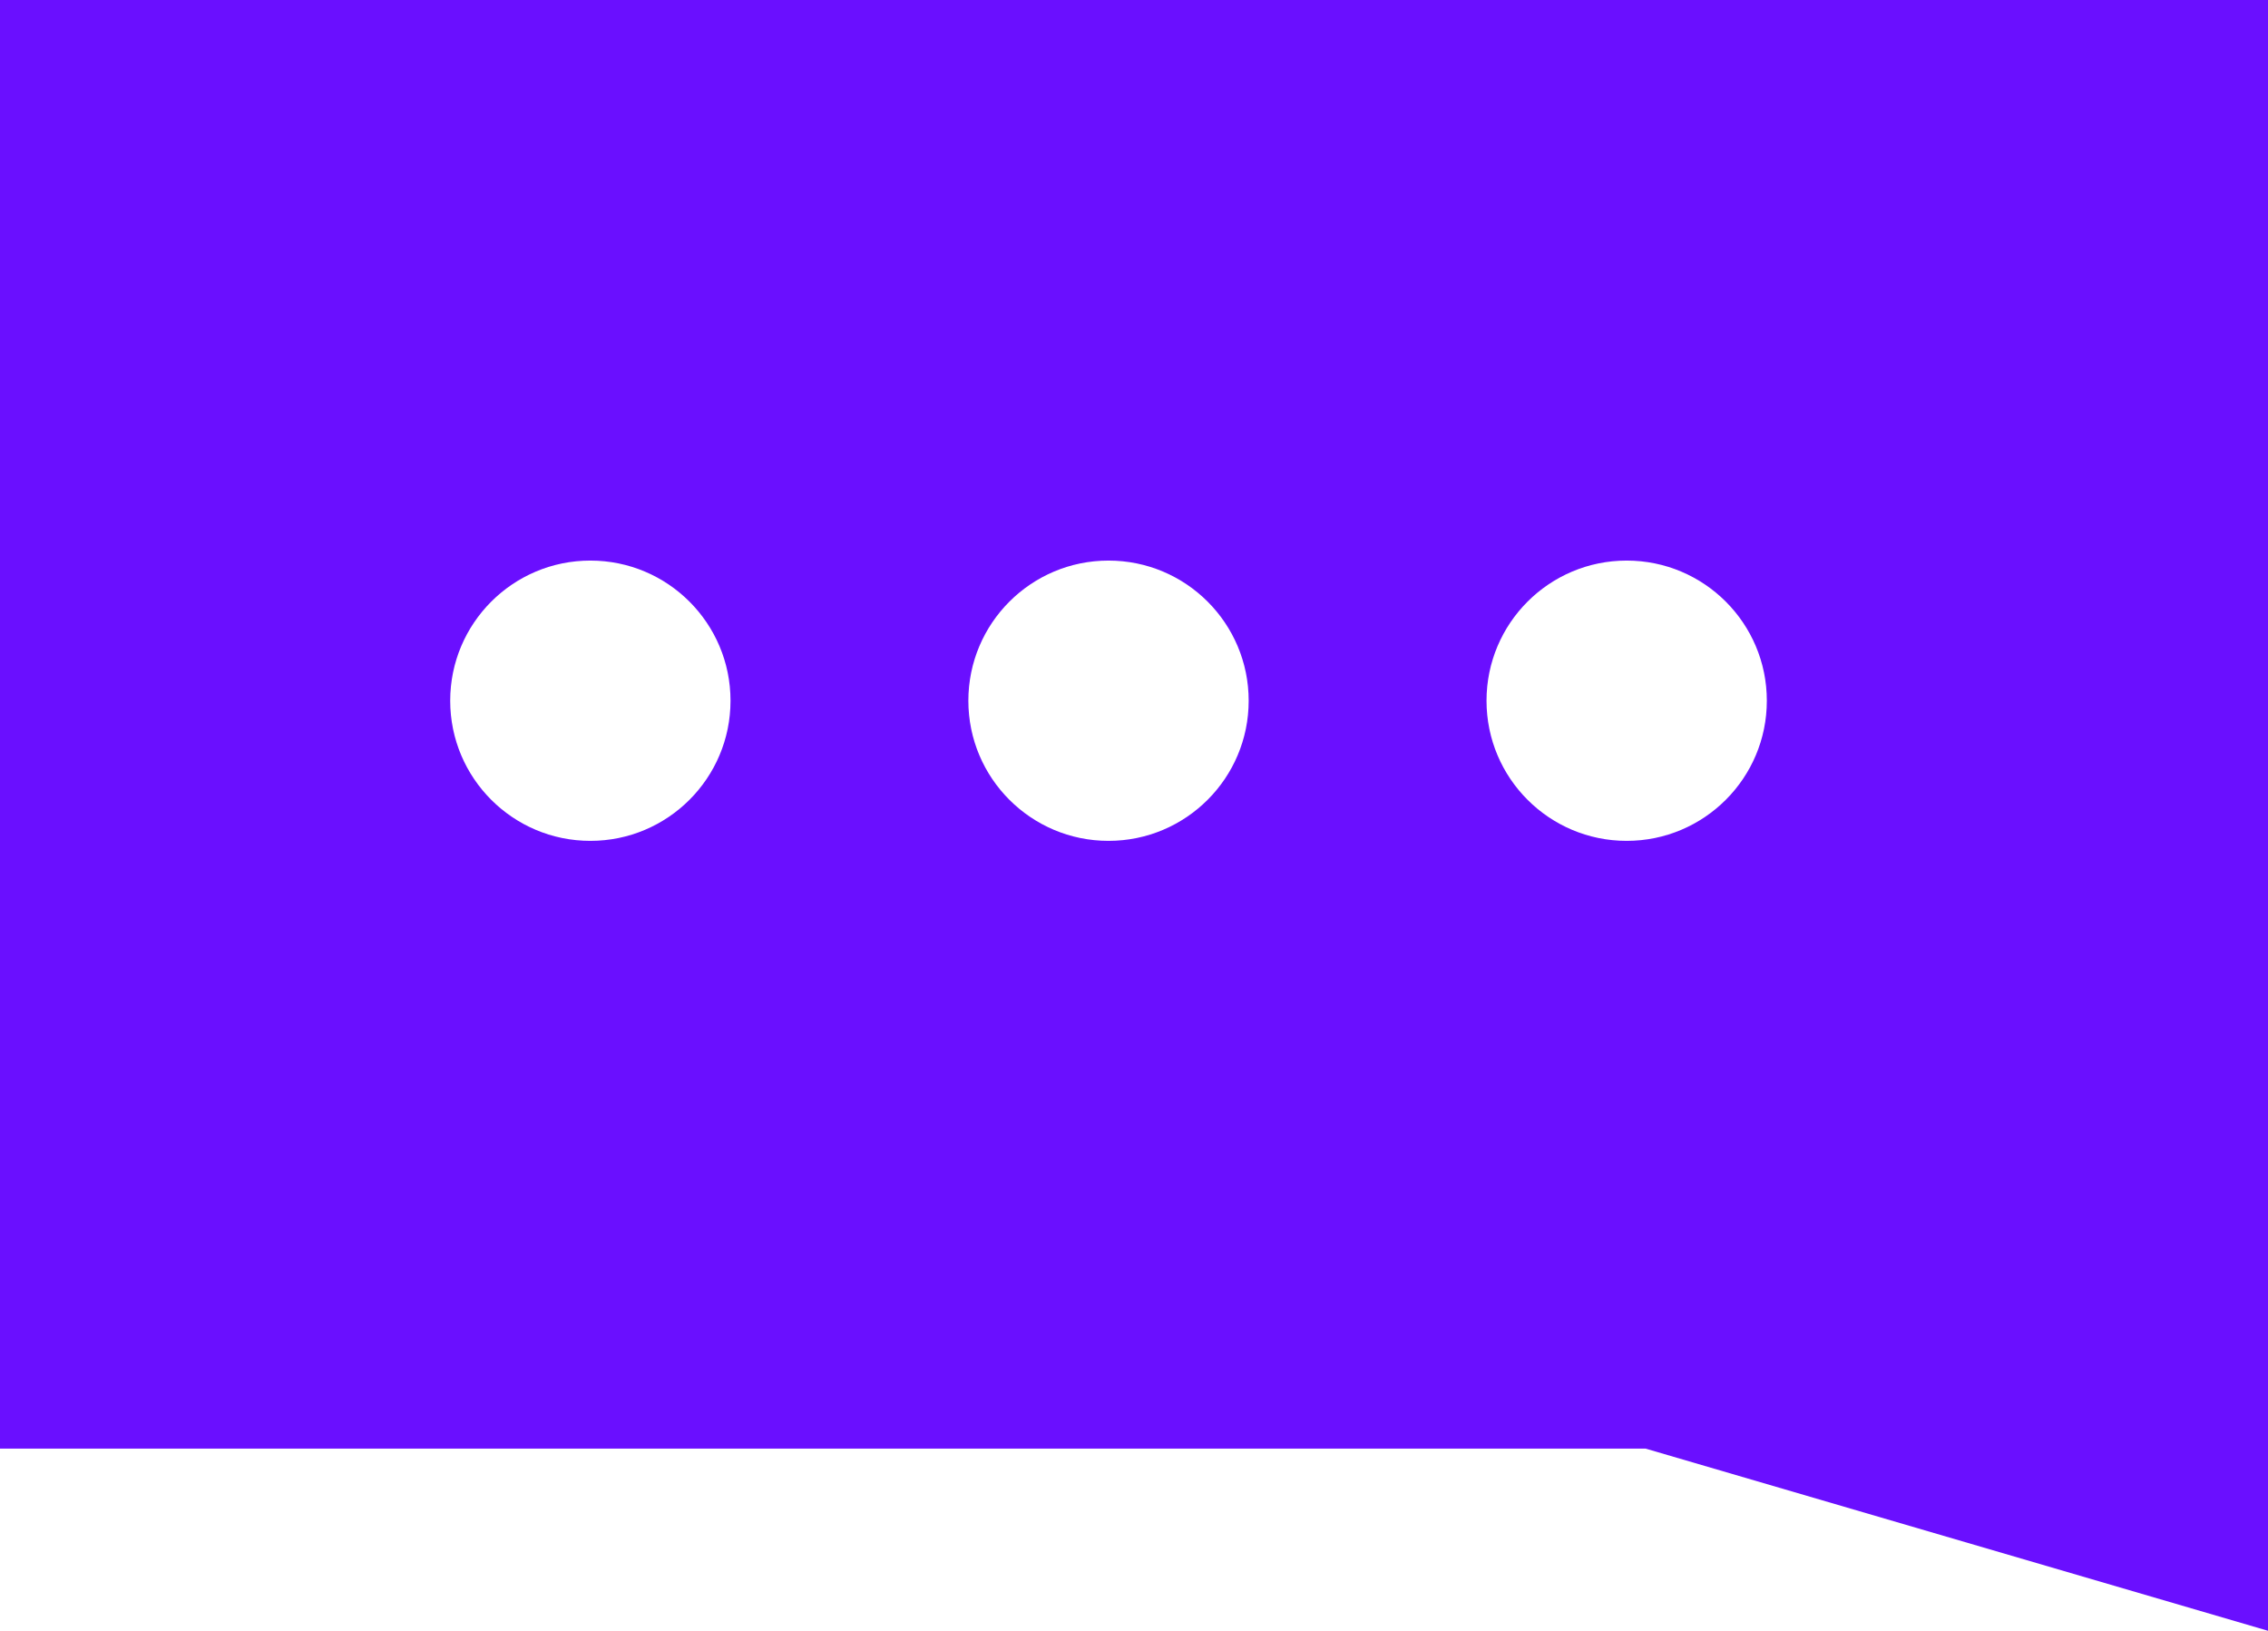 <svg width="267" height="192" viewBox="0 0 267 192" fill="none" xmlns="http://www.w3.org/2000/svg">
<path fill-rule="evenodd" clip-rule="evenodd" d="M267 0H0V170.556H193.738L267 192V0ZM69.5 99C78.613 99 86 91.612 86 82.5C86 73.388 78.613 66 69.5 66C60.387 66 53 73.388 53 82.5C53 91.612 60.387 99 69.5 99ZM147 82.5C147 91.612 139.613 99 130.5 99C121.387 99 114 91.612 114 82.5C114 73.388 121.387 66 130.5 66C139.613 66 147 73.388 147 82.5ZM191.5 99C200.613 99 208 91.612 208 82.5C208 73.388 200.613 66 191.5 66C182.387 66 175 73.388 175 82.5C175 91.612 182.387 99 191.5 99Z" fill="#6A0FFF"/>
</svg>
